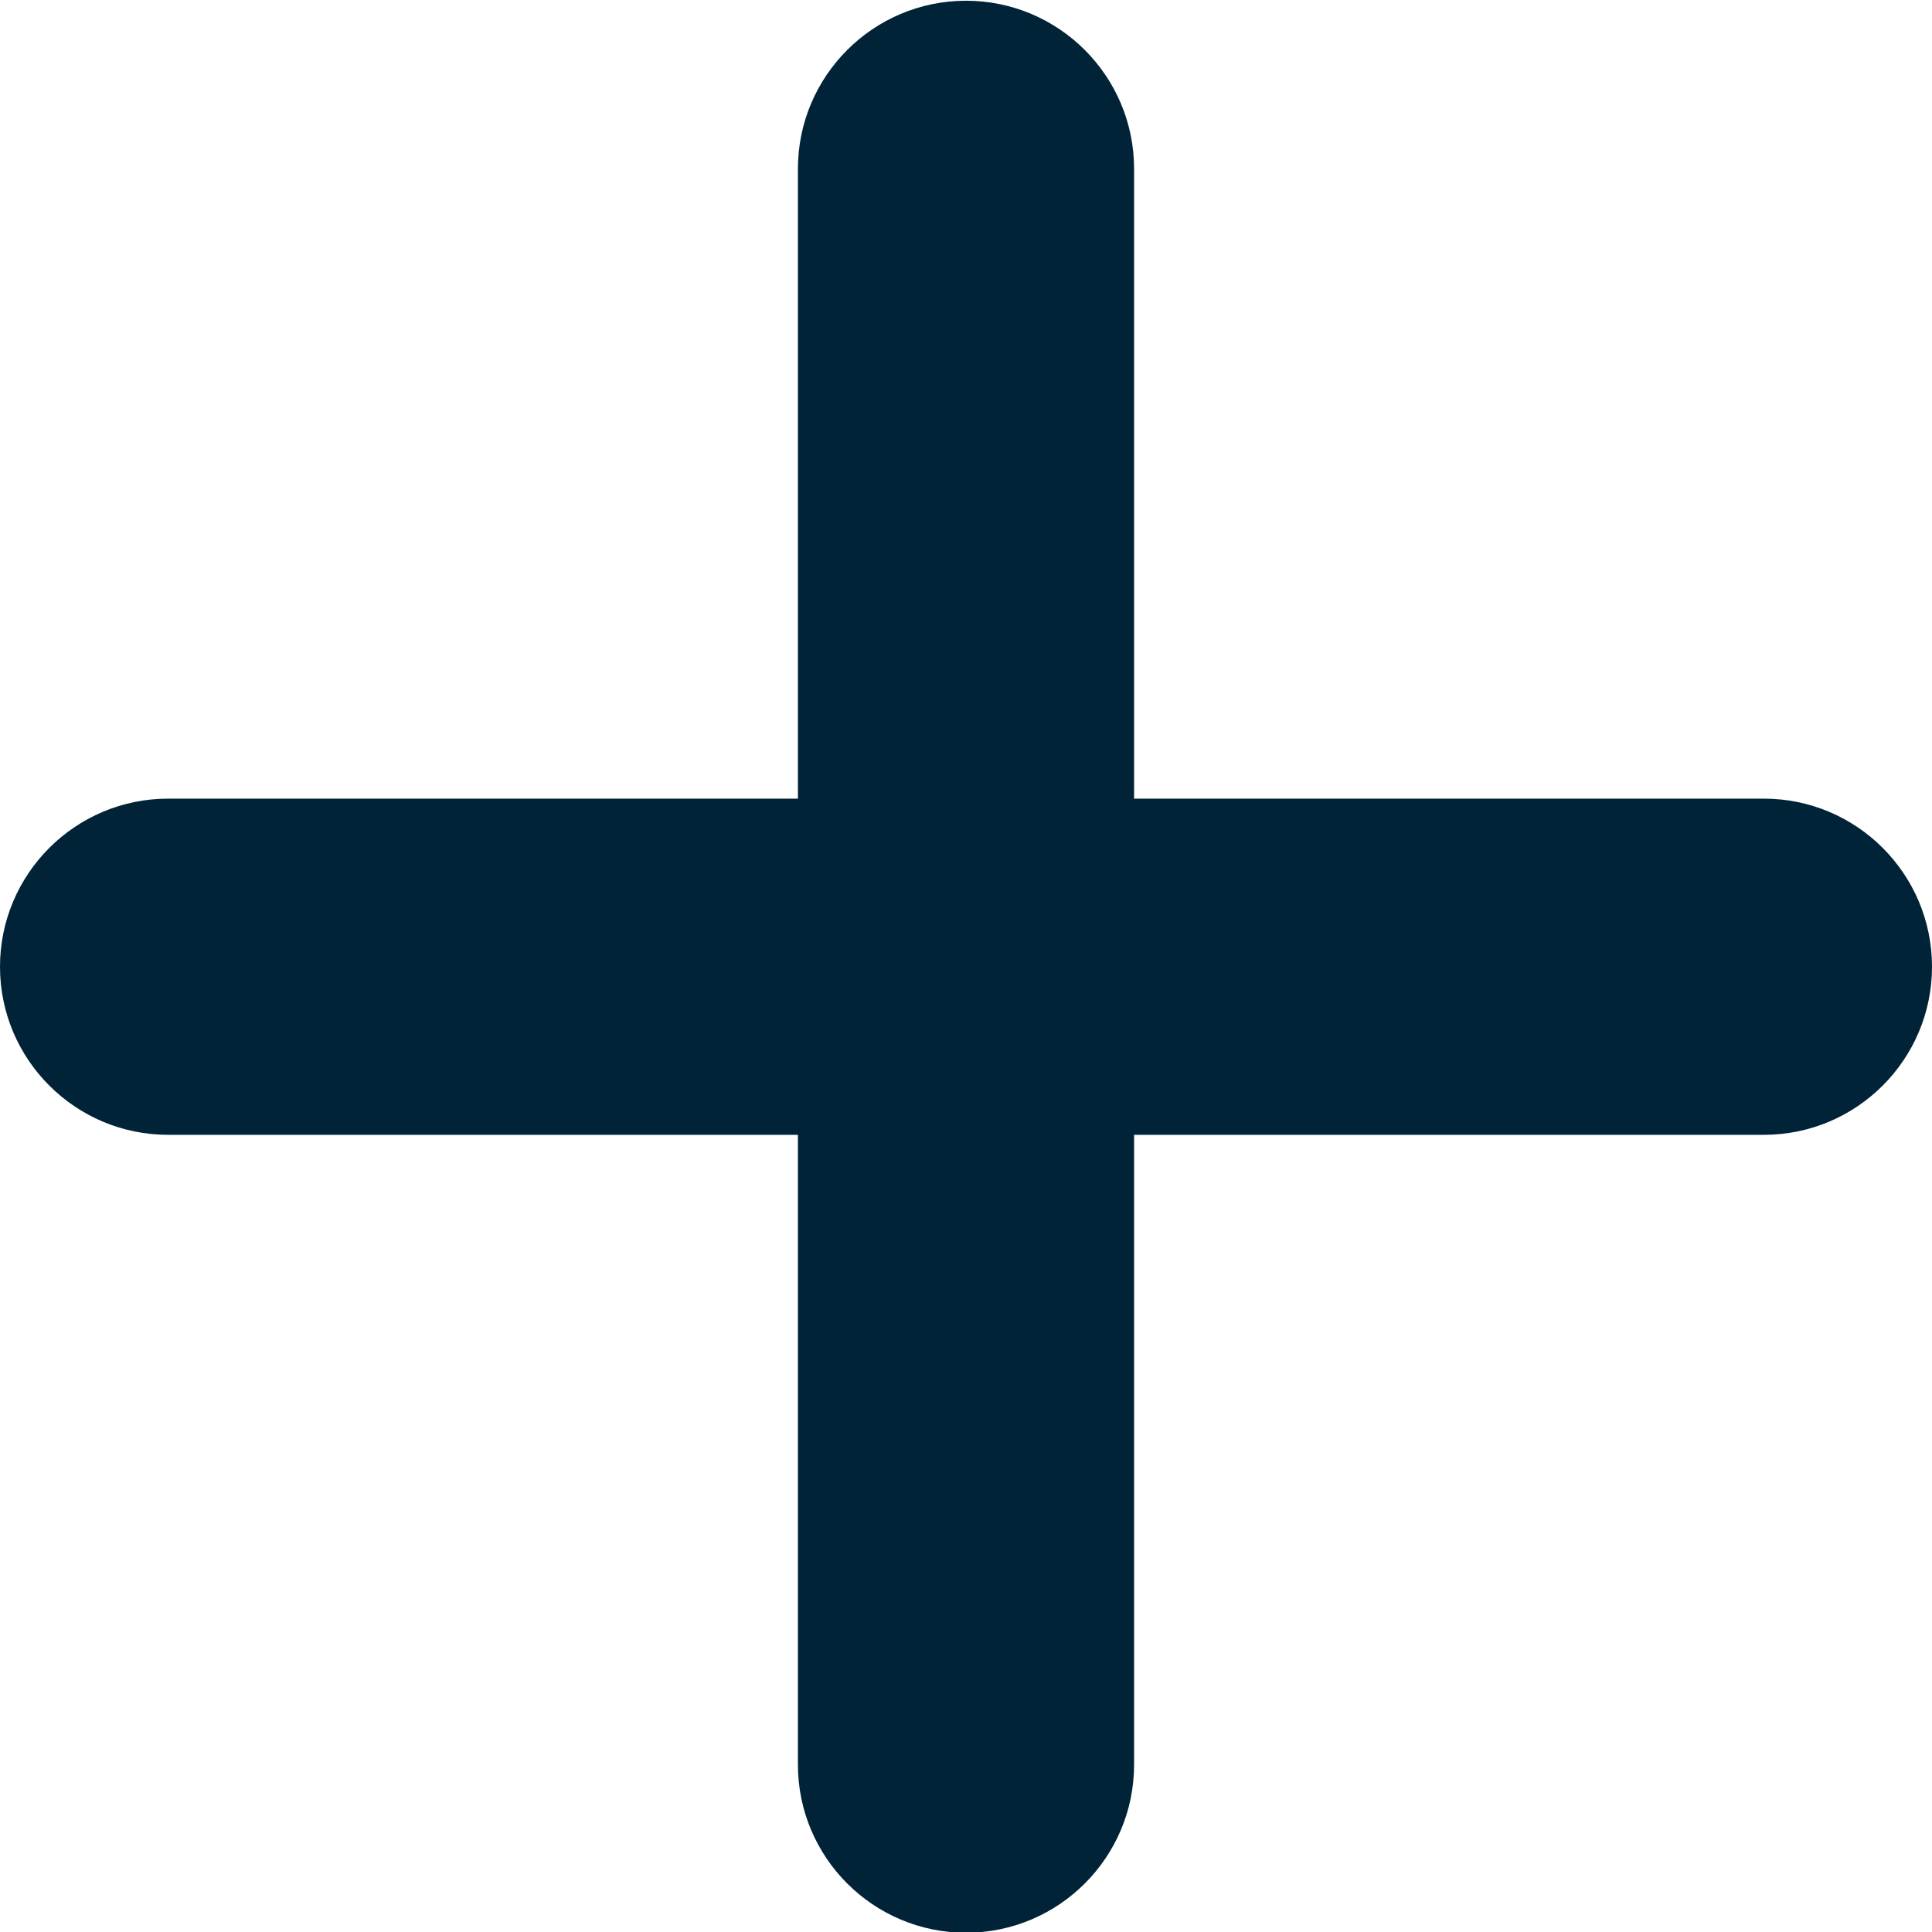 <?xml version="1.0" encoding="utf-8"?>
<!-- Generator: Adobe Illustrator 26.0.1, SVG Export Plug-In . SVG Version: 6.00 Build 0)  -->
<svg version="1.1"
	 id="Layer_1" xmlns:cc="http://creativecommons.org/ns#" xmlns:dc="http://purl.org/dc/elements/1.1/" xmlns:inkscape="http://www.inkscape.org/namespaces/inkscape" xmlns:rdf="http://www.w3.org/1999/02/22-rdf-syntax-ns#" xmlns:sodipodi="http://sodipodi.sourceforge.net/DTD/sodipodi-0.dtd" xmlns:svg="http://www.w3.org/2000/svg"
	 xmlns="http://www.w3.org/2000/svg" xmlns:xlink="http://www.w3.org/1999/xlink" x="0px" y="0px" viewBox="0 0 100 100"
	 style="enable-background:new 0 0 100 100;" xml:space="preserve"  fill="#002337">
<g transform="translate(0,-952.362)">
	<path d="M50,952.4c-4.8,0-8.7,3.9-8.7,8.7v32.6H8.7c-4.8,0-8.7,3.9-8.7,8.7c0,4.8,3.9,8.7,8.7,8.7h32.6v32.6c0,4.8,3.9,8.7,8.7,8.7
		c4.8,0,8.7-3.9,8.7-8.7v-32.6h32.6c4.8,0,8.7-3.9,8.7-8.7s-3.9-8.7-8.7-8.7H58.7v-32.6C58.7,956.3,54.8,952.4,50,952.4z"/>
</g>
</svg>
